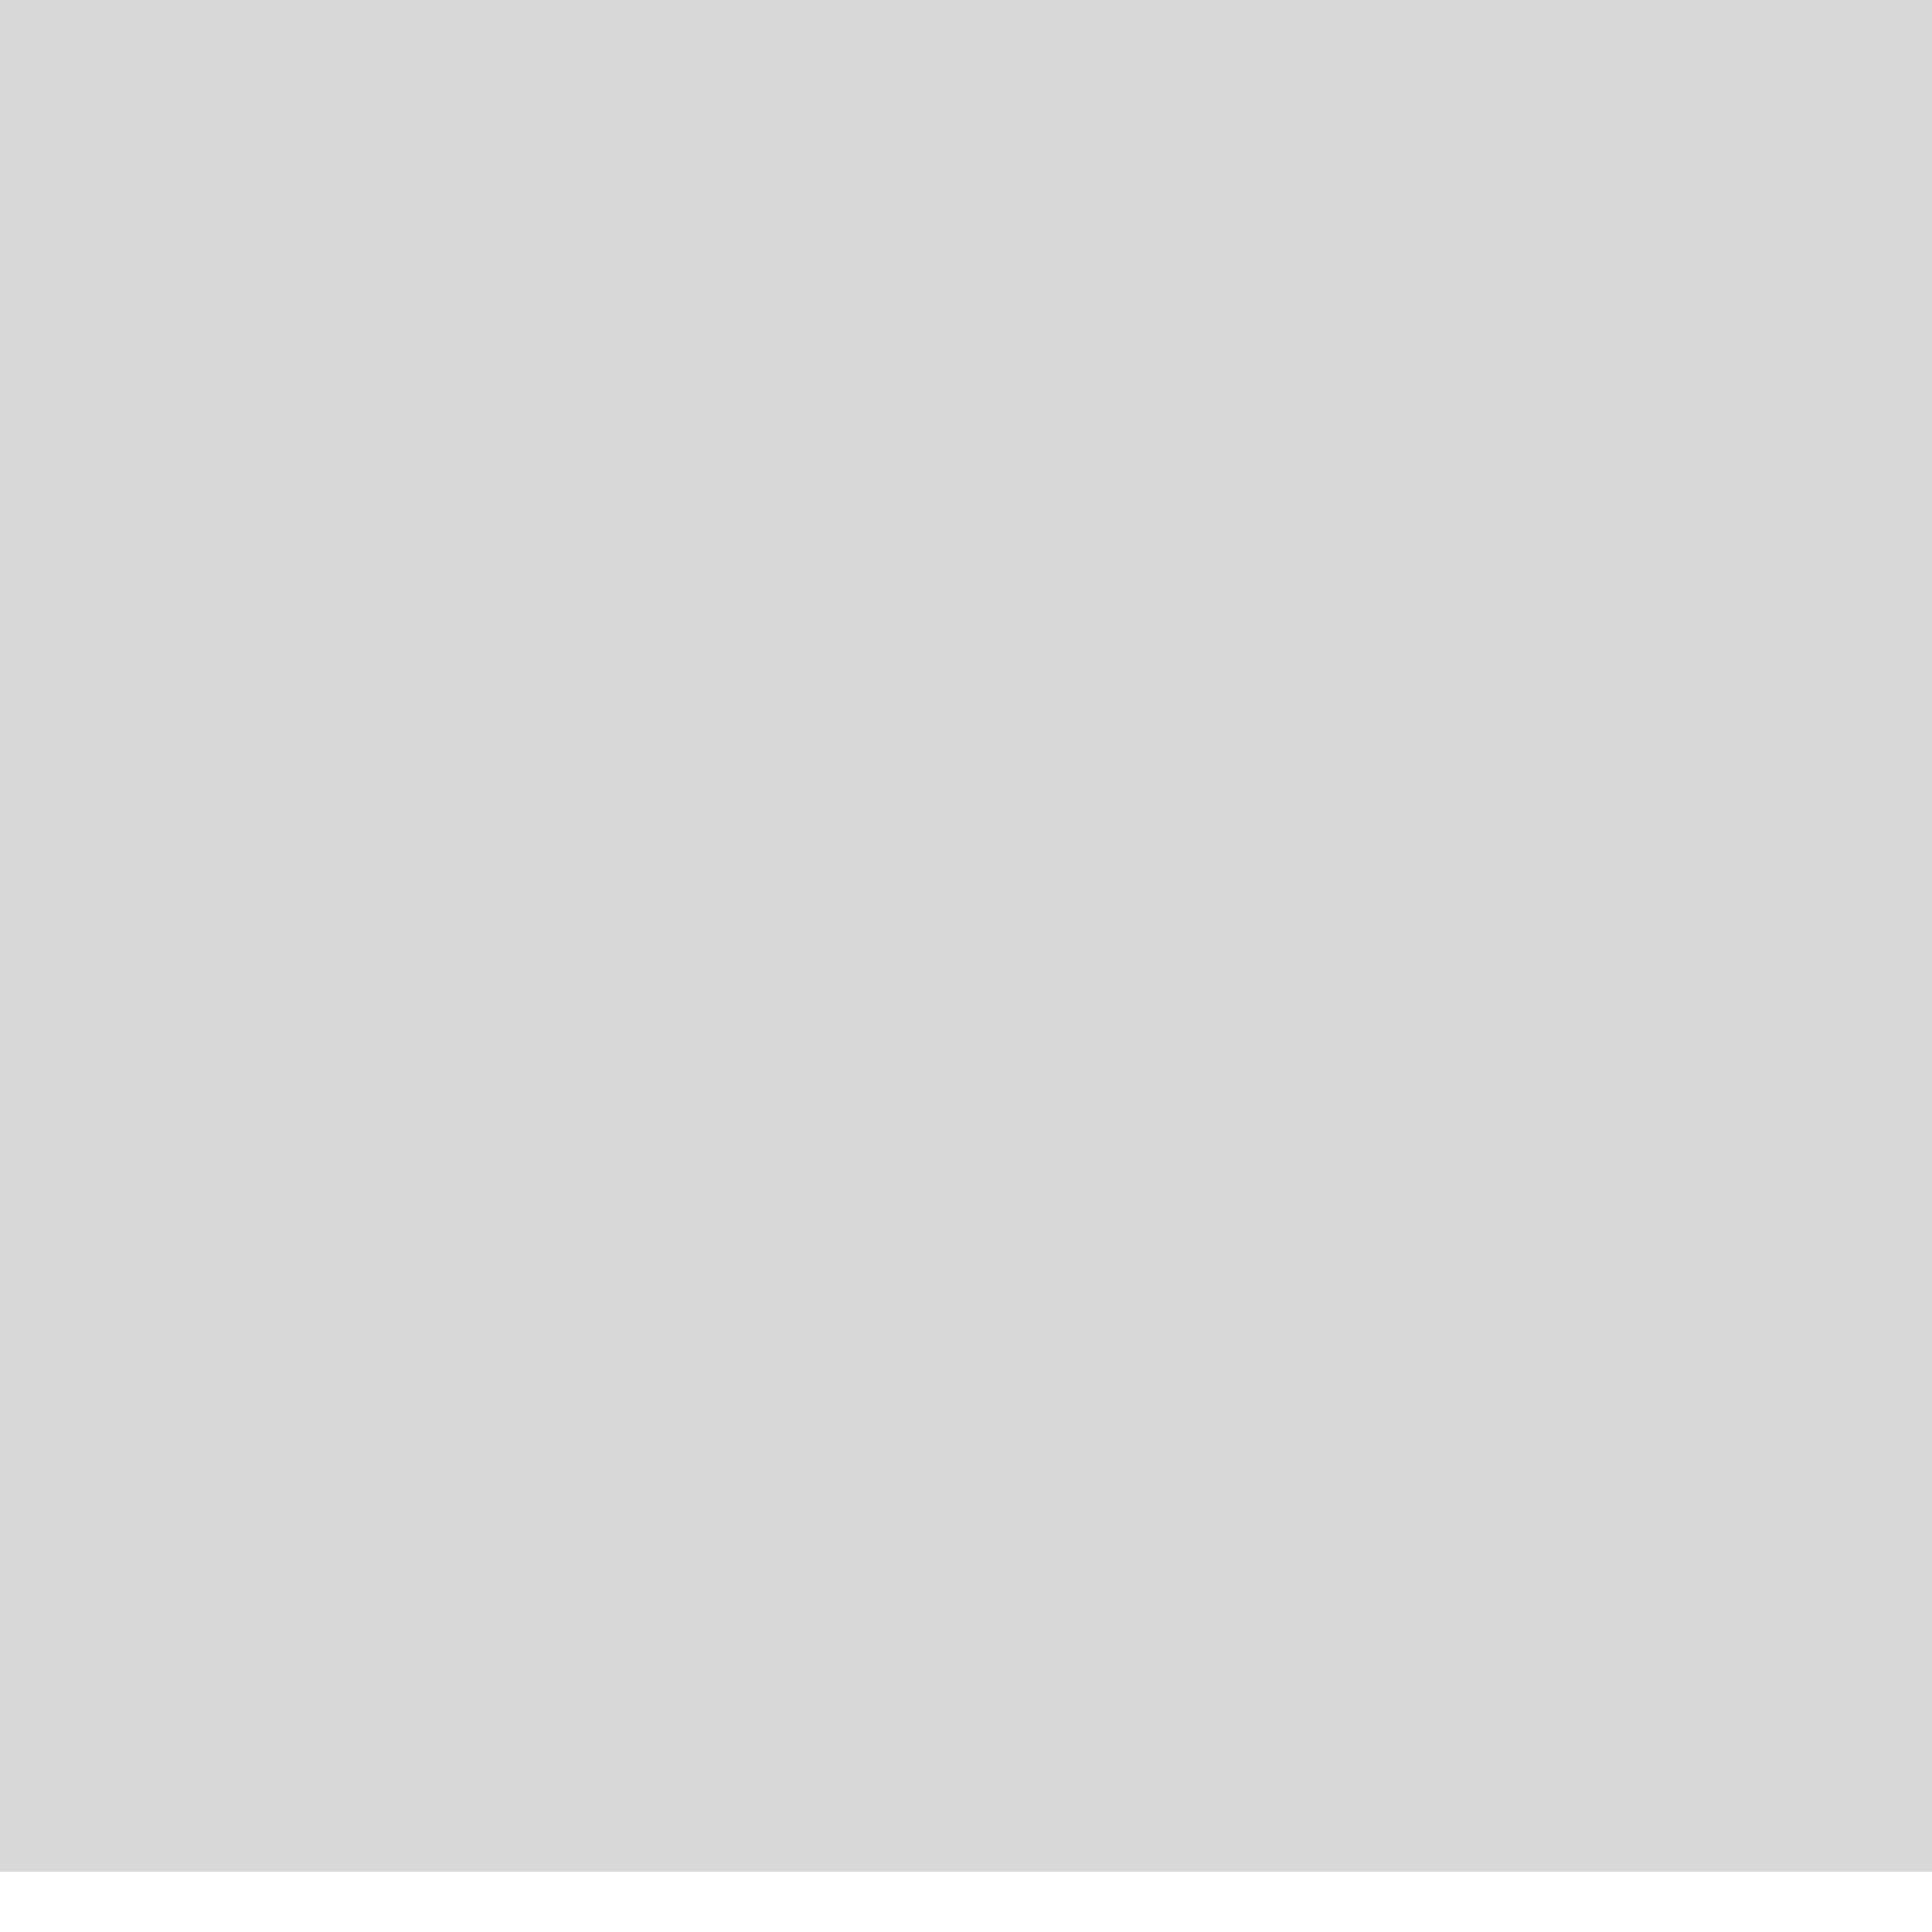 <?xml version="1.0" encoding="UTF-8"?>
<svg width="16px" height="16px" viewBox="0 0 16 16" version="1.1" xmlns="http://www.w3.org/2000/svg" xmlns:xlink="http://www.w3.org/1999/xlink">
    <title>画板备份 7</title>
    <defs>
        <rect id="path-1" x="0" y="0.5" width="16" height="16"></rect>
        <rect id="path-3" x="0" y="0.5" width="16" height="16"></rect>
    </defs>
    <g id="ICON-" stroke="none" stroke-width="1" fill="none" fill-rule="evenodd">
        <g id="10-9之前切图" transform="translate(-51, -54)">
            <g id="商品管理" transform="translate(51, 53)">
                <g id="编组-29">
                    <mask id="mask-2" fill="white">
                        <use xlink:href="#path-1"></use>
                    </mask>
                    <use id="蒙版" fill="#D8D8D8" opacity="0" xlink:href="#path-1"></use>
                    <g mask="url(#mask-2)" stroke="#666666" stroke-width="0.9">
                        <g transform="translate(0.5, -2)">
                            <path d="M5.444,4.962 L11.184,2.547 C11.413,2.451 11.677,2.558 11.774,2.787 C11.822,2.901 11.821,3.03 11.77,3.144 L9.268,8.808 C9.177,9.014 9.012,9.178 8.806,9.269 L3.186,11.727 C2.959,11.826 2.693,11.723 2.594,11.495 C2.545,11.383 2.543,11.255 2.591,11.142 L4.962,5.446 C5.053,5.228 5.226,5.054 5.444,4.962 Z" id="矩形" transform="translate(7.194, 7.142) rotate(-315) translate(-7.194, -7.142) "></path>
                            <path d="M11.493,5.427 L9.02,11.026 C8.906,11.283 8.694,11.494 8.436,11.607 L2.882,14.037" id="路径" stroke-linecap="round" transform="translate(7.188, 9.732) rotate(-315) translate(-7.188, -9.732) "></path>
                            <path d="M11.493,7.982 L9.02,13.581 C8.906,13.839 8.694,14.05 8.436,14.163 L2.882,16.592" id="路径备份-34" stroke-linecap="round" transform="translate(7.188, 12.287) rotate(-315) translate(-7.188, -12.287) "></path>
                            <path d="M11.493,10.682 L9.02,16.281 C8.906,16.539 8.694,16.75 8.436,16.863 L2.882,19.292" id="路径备份-35" stroke-linecap="round" transform="translate(7.188, 14.987) rotate(-315) translate(-7.188, -14.987) "></path>
                        </g>
                    </g>
                </g>
                <mask id="mask-4" fill="white">
                    <use xlink:href="#path-3"></use>
                </mask>
                <use id="蒙版备份" fill="#D8D8D8" opacity="0" xlink:href="#path-3"></use>
            </g>
        </g>
    </g>
</svg>